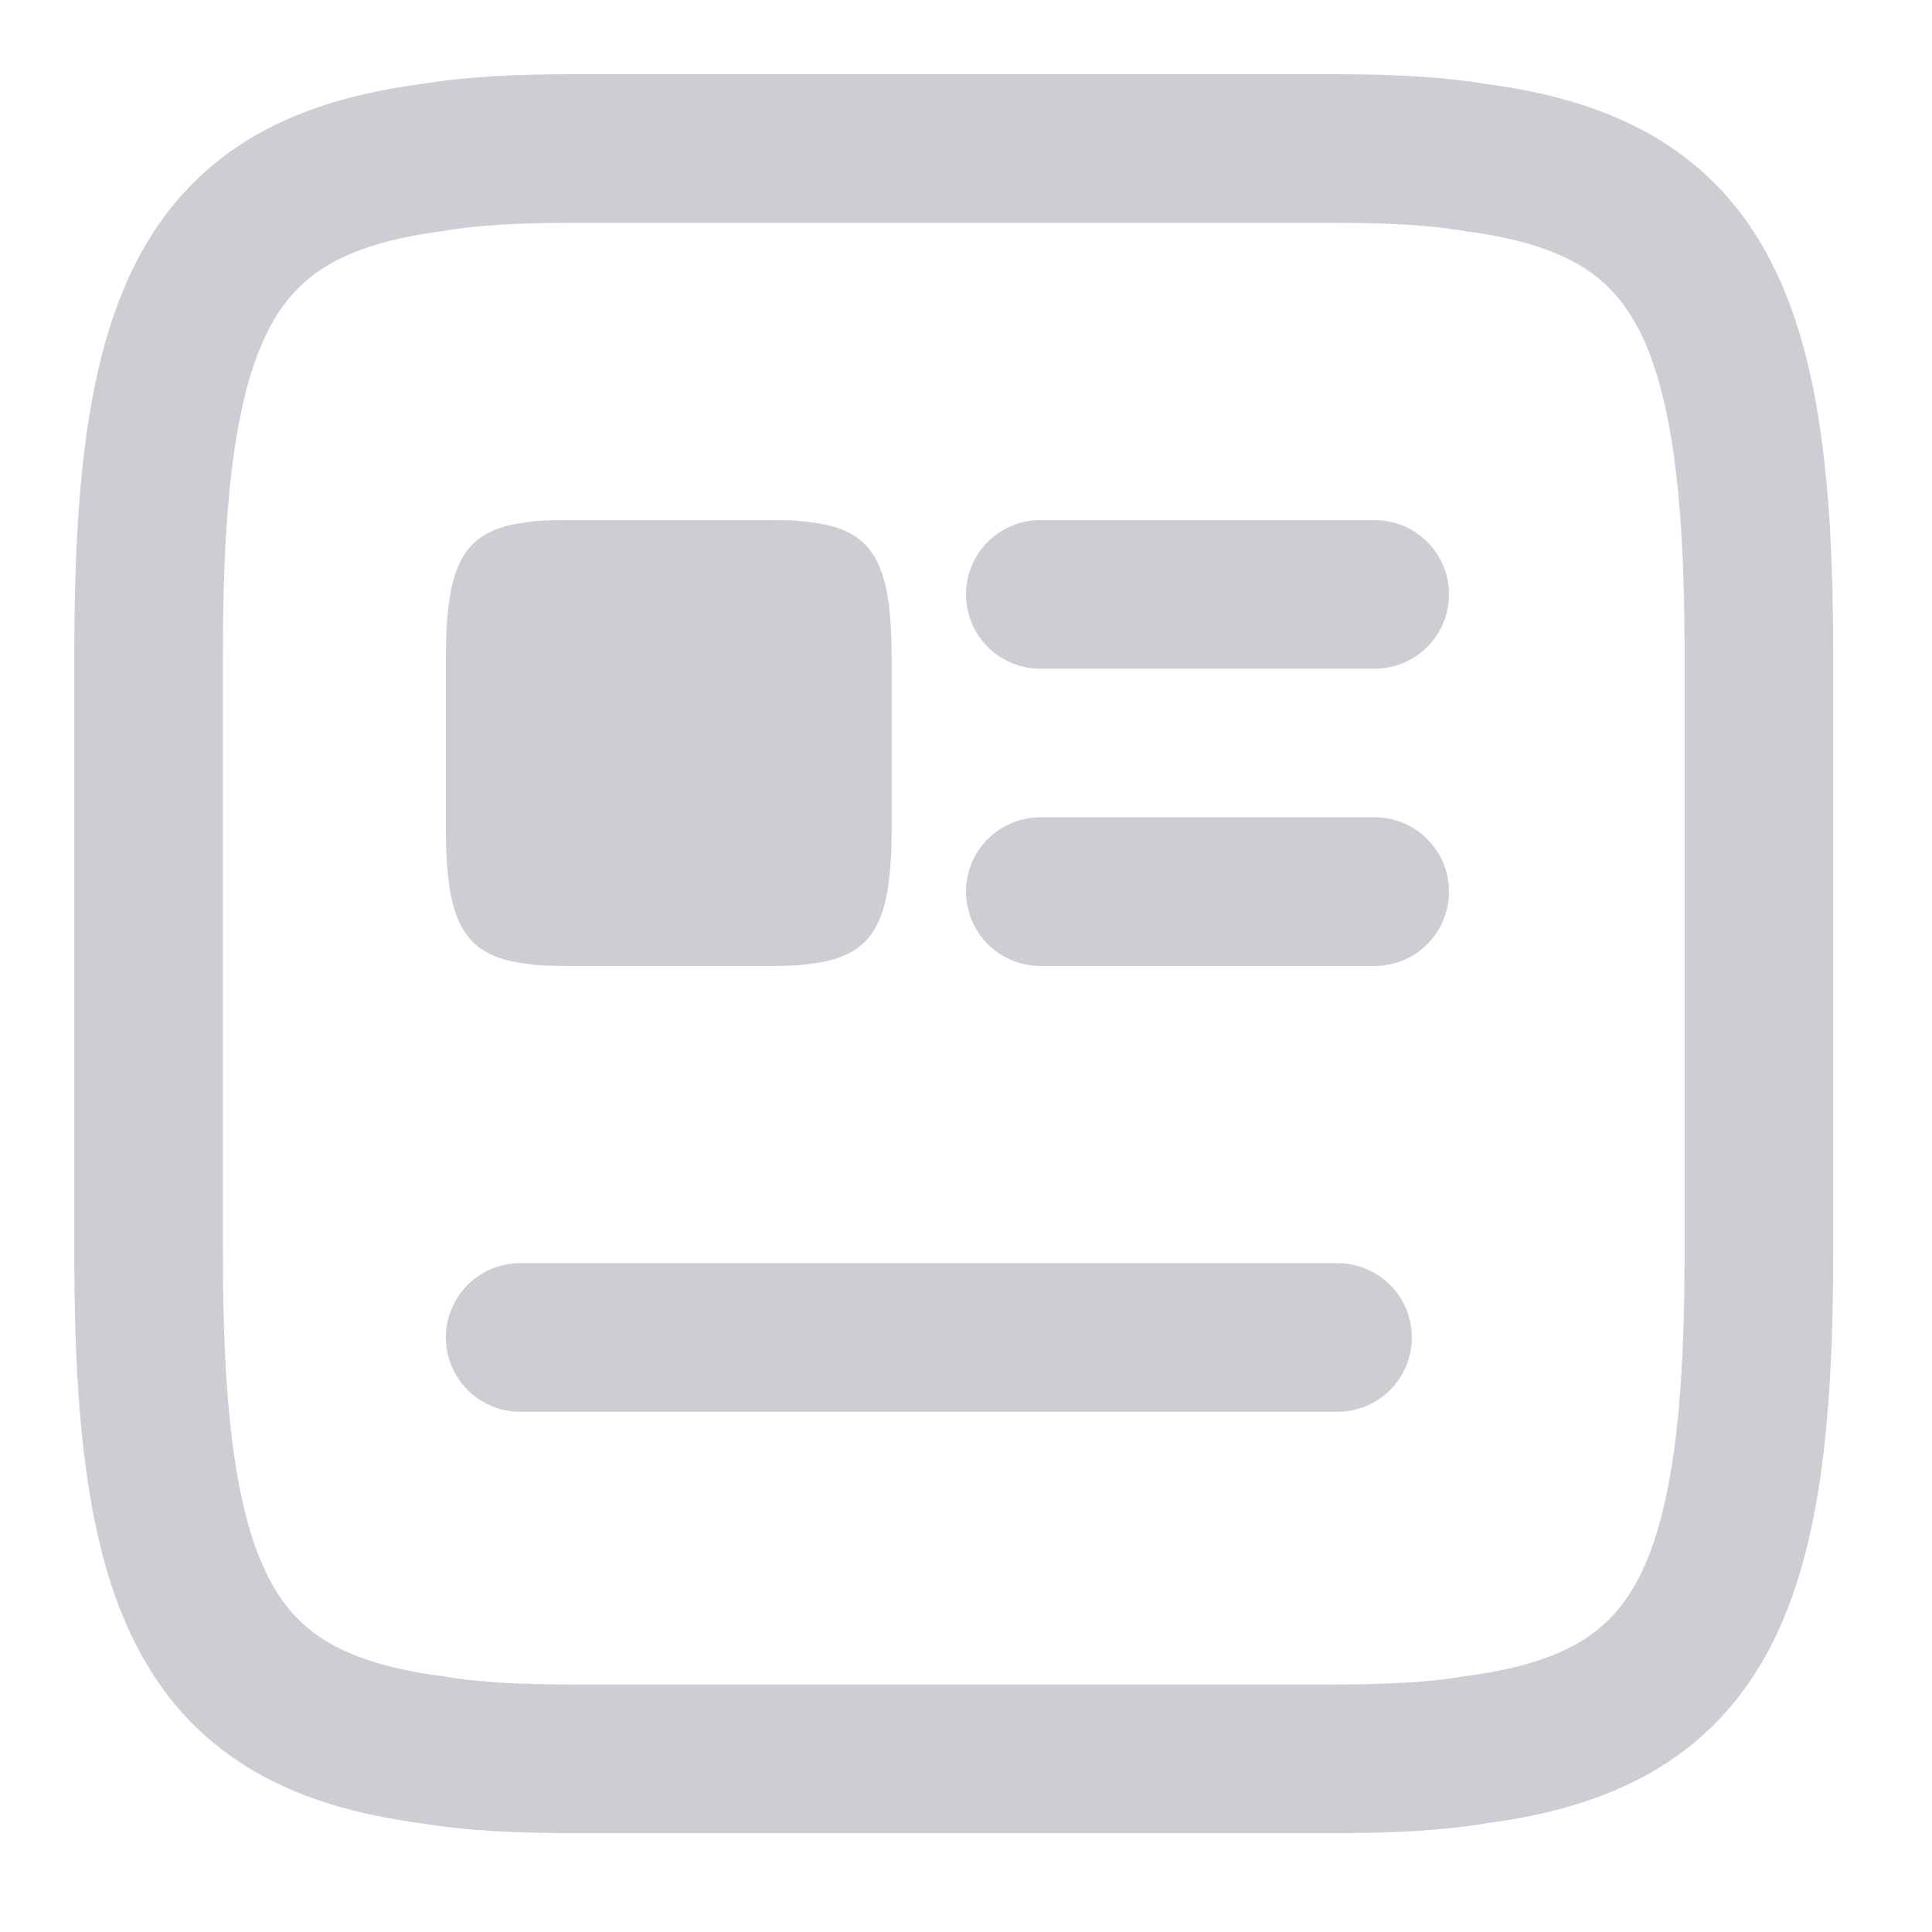 <svg width="26" height="26" viewBox="0 0 26 26" fill="none" xmlns="http://www.w3.org/2000/svg">
<path d="M7.703 1.999H17.967C18.674 1.999 19.302 2.026 19.861 2.121C22.86 2.514 23.67 4.193 23.67 8.771V16.897C23.67 21.475 22.86 23.154 19.861 23.547C19.302 23.642 18.674 23.669 17.967 23.669H7.703C6.996 23.669 6.368 23.642 5.809 23.547C2.81 23.154 2 21.475 2 16.897V8.771C2 4.193 2.81 2.514 5.809 2.121C6.368 2.026 6.996 1.999 7.703 1.999Z" stroke="#CCCED3" stroke-width="2" stroke-linecap="round" stroke-linejoin="round"/>
<path d="M7.579 6.999H10.421C10.617 6.999 10.79 7.007 10.945 7.033C11.776 7.142 12 7.607 12 8.874V11.124C12 12.392 11.776 12.857 10.945 12.965C10.79 12.992 10.617 12.999 10.421 12.999H7.579C7.383 12.999 7.209 12.992 7.055 12.965C6.224 12.857 6 12.392 6 11.124V8.874C6 7.607 6.224 7.142 7.055 7.033C7.209 7.007 7.383 6.999 7.579 6.999Z" fill="#CCCED3"/>
<path d="M14 11.999L18.5 11.999" stroke="#CCCED3" stroke-width="2" stroke-linecap="round" stroke-linejoin="round"/>
<path d="M14 7.999H18.5" stroke="#CCCED3" stroke-width="2" stroke-linecap="round" stroke-linejoin="round"/>
<path d="M7 17.999H7.022L18 17.999" stroke="#CCCED3" stroke-width="2" stroke-linecap="round" stroke-linejoin="round"/>
</svg>
